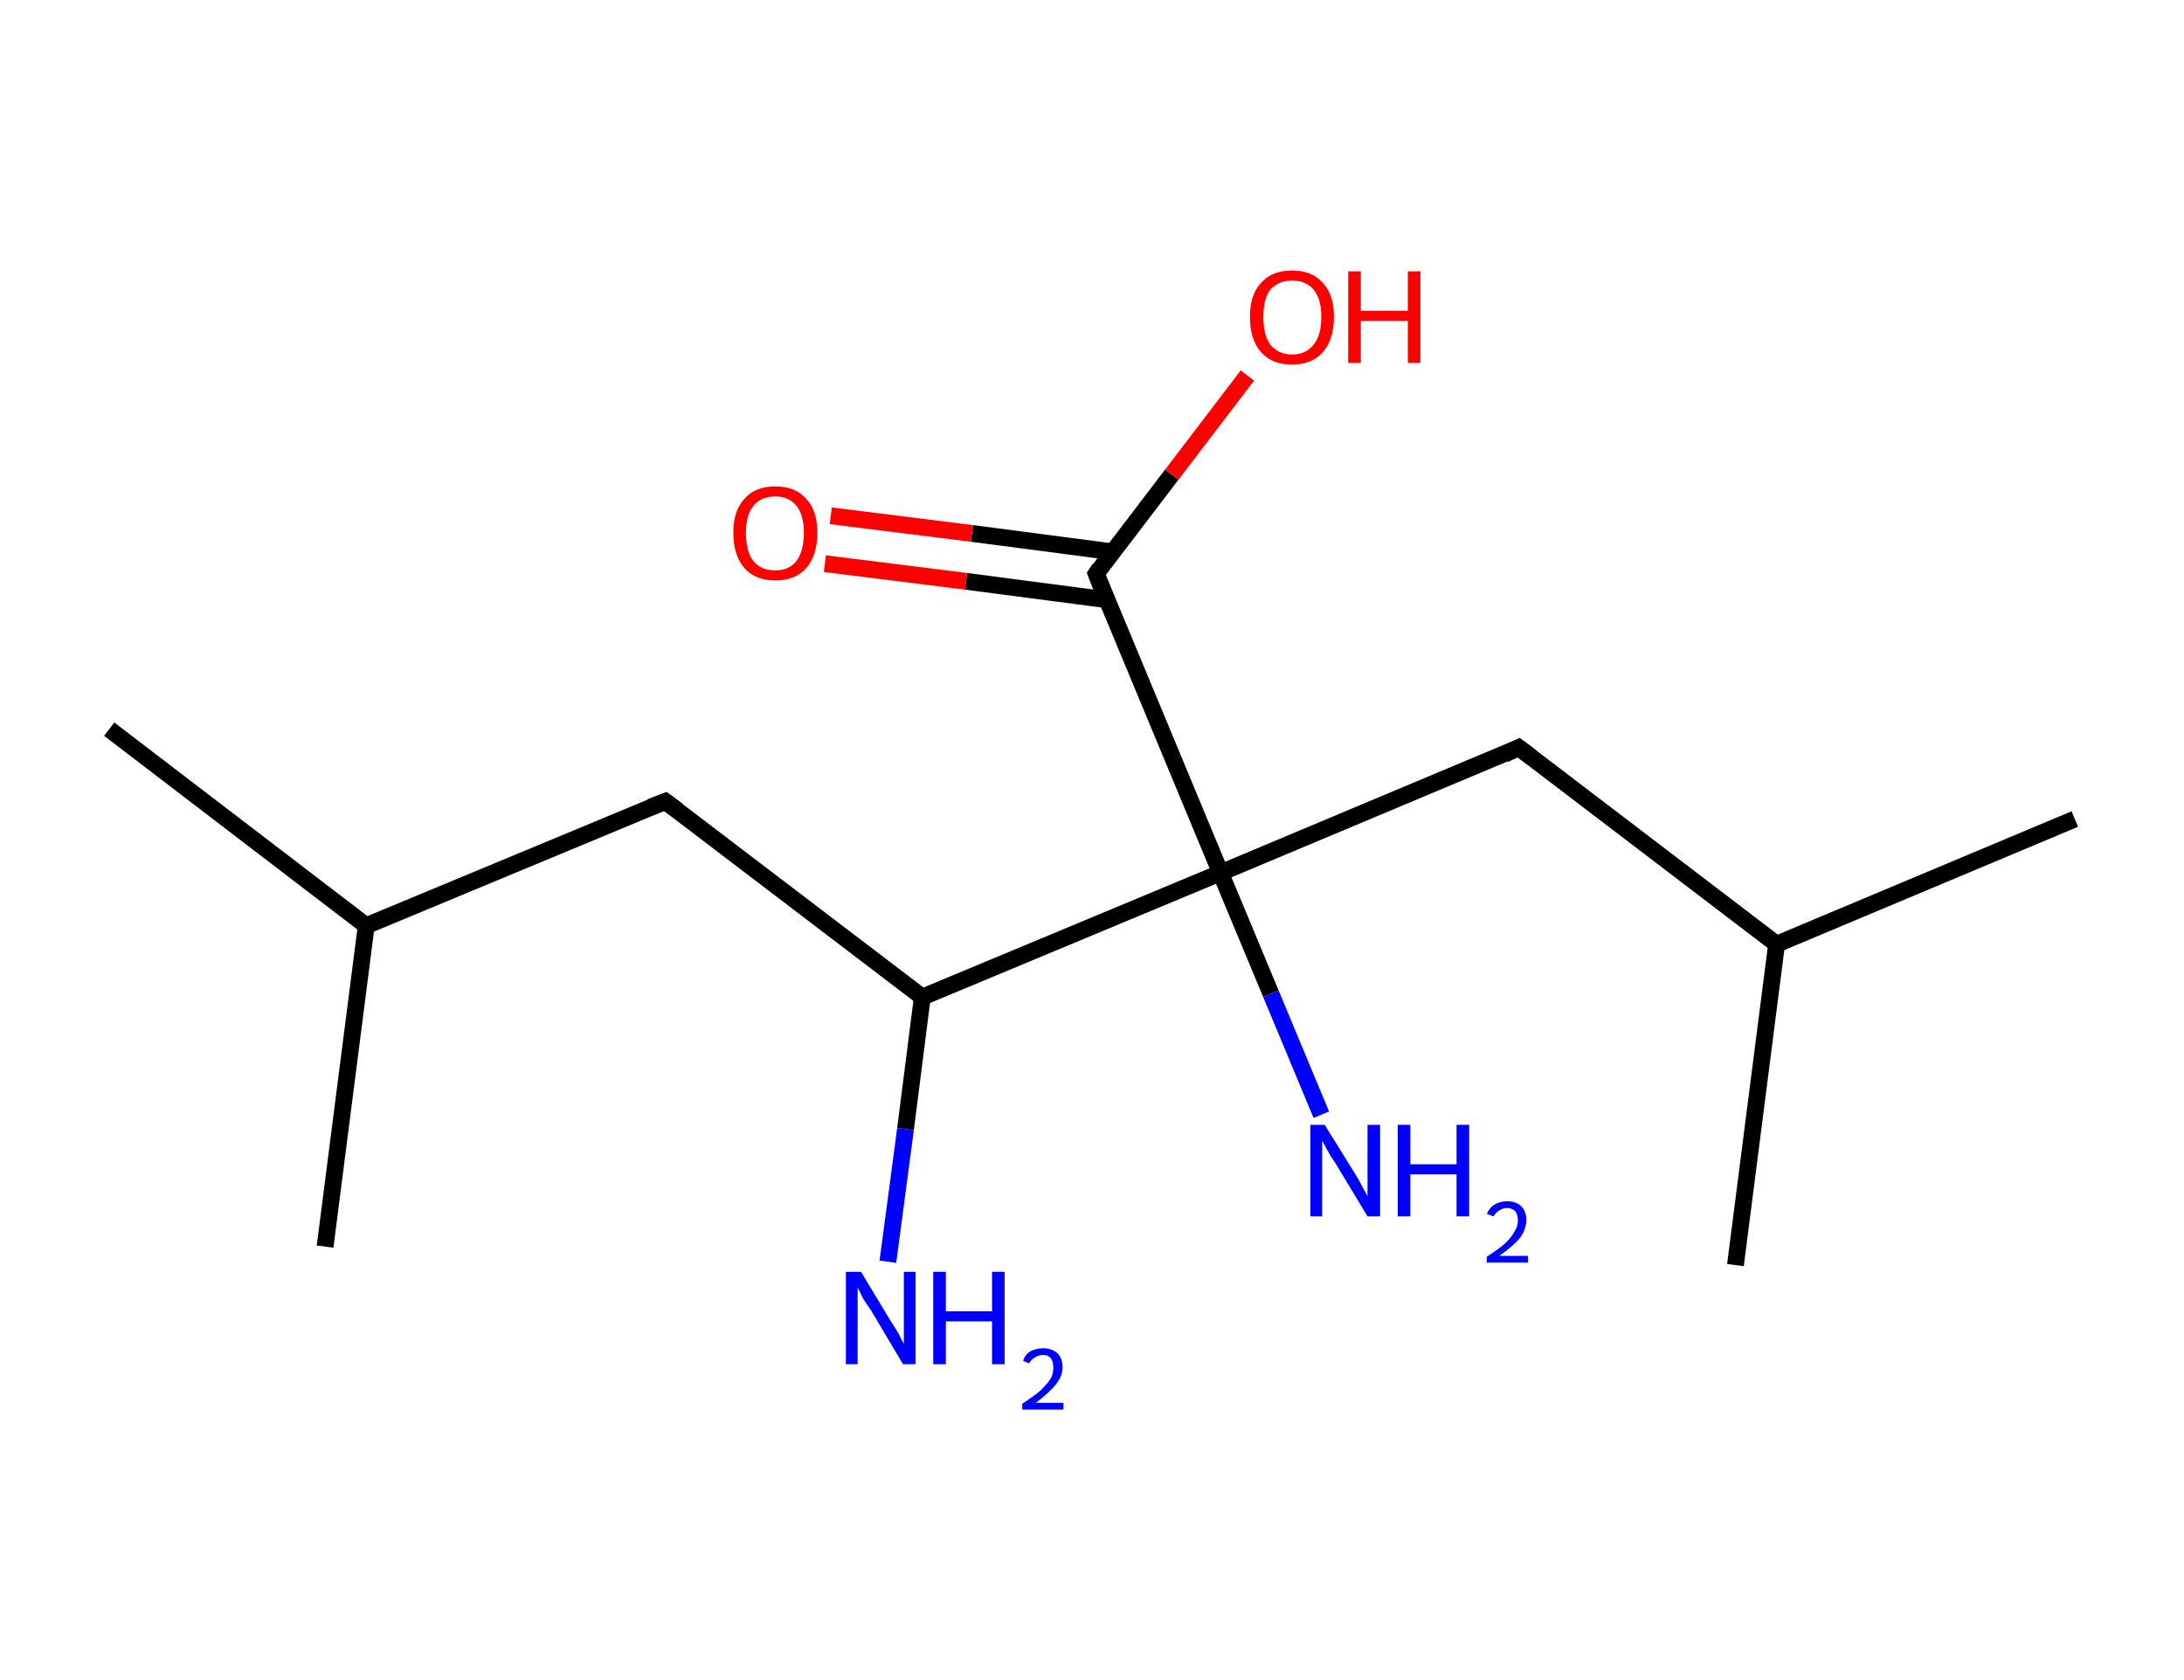 <?xml version='1.0' encoding='ASCII' standalone='yes'?>
<svg xmlns="http://www.w3.org/2000/svg" xmlns:rdkit="http://www.rdkit.org/xml" xmlns:xlink="http://www.w3.org/1999/xlink" version="1.1" baseProfile="full" xml:space="preserve" width="260px" height="200px" viewBox="0 0 260 200">
<!-- END OF HEADER -->
<rect style="opacity:1.0;fill:#FFFFFF;stroke:none" width="260.0" height="200.0" x="0.0" y="0.0"> </rect>
<path class="bond-0 atom-0 atom-1" d="M 13.0,86.8 L 43.6,110.2" style="fill:none;fill-rule:evenodd;stroke:#000000;stroke-width:2.0px;stroke-linecap:butt;stroke-linejoin:miter;stroke-opacity:1"/>
<path class="bond-1 atom-1 atom-2" d="M 43.6,110.2 L 38.7,148.4" style="fill:none;fill-rule:evenodd;stroke:#000000;stroke-width:2.0px;stroke-linecap:butt;stroke-linejoin:miter;stroke-opacity:1"/>
<path class="bond-2 atom-1 atom-3" d="M 43.6,110.2 L 79.2,95.4" style="fill:none;fill-rule:evenodd;stroke:#000000;stroke-width:2.0px;stroke-linecap:butt;stroke-linejoin:miter;stroke-opacity:1"/>
<path class="bond-3 atom-3 atom-4" d="M 79.2,95.4 L 109.8,118.7" style="fill:none;fill-rule:evenodd;stroke:#000000;stroke-width:2.0px;stroke-linecap:butt;stroke-linejoin:miter;stroke-opacity:1"/>
<path class="bond-4 atom-4 atom-5" d="M 109.8,118.7 L 107.8,134.4" style="fill:none;fill-rule:evenodd;stroke:#000000;stroke-width:2.0px;stroke-linecap:butt;stroke-linejoin:miter;stroke-opacity:1"/>
<path class="bond-4 atom-4 atom-5" d="M 107.8,134.4 L 105.7,150.2" style="fill:none;fill-rule:evenodd;stroke:#0000FF;stroke-width:2.0px;stroke-linecap:butt;stroke-linejoin:miter;stroke-opacity:1"/>
<path class="bond-5 atom-4 atom-6" d="M 109.8,118.7 L 145.3,103.9" style="fill:none;fill-rule:evenodd;stroke:#000000;stroke-width:2.0px;stroke-linecap:butt;stroke-linejoin:miter;stroke-opacity:1"/>
<path class="bond-6 atom-6 atom-7" d="M 145.3,103.9 L 151.3,118.3" style="fill:none;fill-rule:evenodd;stroke:#000000;stroke-width:2.0px;stroke-linecap:butt;stroke-linejoin:miter;stroke-opacity:1"/>
<path class="bond-6 atom-6 atom-7" d="M 151.3,118.3 L 157.3,132.7" style="fill:none;fill-rule:evenodd;stroke:#0000FF;stroke-width:2.0px;stroke-linecap:butt;stroke-linejoin:miter;stroke-opacity:1"/>
<path class="bond-7 atom-6 atom-8" d="M 145.3,103.9 L 180.8,89.0" style="fill:none;fill-rule:evenodd;stroke:#000000;stroke-width:2.0px;stroke-linecap:butt;stroke-linejoin:miter;stroke-opacity:1"/>
<path class="bond-8 atom-8 atom-9" d="M 180.8,89.0 L 211.5,112.4" style="fill:none;fill-rule:evenodd;stroke:#000000;stroke-width:2.0px;stroke-linecap:butt;stroke-linejoin:miter;stroke-opacity:1"/>
<path class="bond-9 atom-9 atom-10" d="M 211.5,112.4 L 247.0,97.5" style="fill:none;fill-rule:evenodd;stroke:#000000;stroke-width:2.0px;stroke-linecap:butt;stroke-linejoin:miter;stroke-opacity:1"/>
<path class="bond-10 atom-9 atom-11" d="M 211.5,112.4 L 206.6,150.6" style="fill:none;fill-rule:evenodd;stroke:#000000;stroke-width:2.0px;stroke-linecap:butt;stroke-linejoin:miter;stroke-opacity:1"/>
<path class="bond-11 atom-6 atom-12" d="M 145.3,103.9 L 130.5,68.3" style="fill:none;fill-rule:evenodd;stroke:#000000;stroke-width:2.0px;stroke-linecap:butt;stroke-linejoin:miter;stroke-opacity:1"/>
<path class="bond-12 atom-12 atom-13" d="M 132.5,65.7 L 115.7,63.5" style="fill:none;fill-rule:evenodd;stroke:#000000;stroke-width:2.0px;stroke-linecap:butt;stroke-linejoin:miter;stroke-opacity:1"/>
<path class="bond-12 atom-12 atom-13" d="M 115.7,63.5 L 98.9,61.4" style="fill:none;fill-rule:evenodd;stroke:#FF0000;stroke-width:2.0px;stroke-linecap:butt;stroke-linejoin:miter;stroke-opacity:1"/>
<path class="bond-12 atom-12 atom-13" d="M 131.8,71.4 L 115.0,69.2" style="fill:none;fill-rule:evenodd;stroke:#000000;stroke-width:2.0px;stroke-linecap:butt;stroke-linejoin:miter;stroke-opacity:1"/>
<path class="bond-12 atom-12 atom-13" d="M 115.0,69.2 L 98.2,67.1" style="fill:none;fill-rule:evenodd;stroke:#FF0000;stroke-width:2.0px;stroke-linecap:butt;stroke-linejoin:miter;stroke-opacity:1"/>
<path class="bond-13 atom-12 atom-14" d="M 130.5,68.3 L 139.5,56.5" style="fill:none;fill-rule:evenodd;stroke:#000000;stroke-width:2.0px;stroke-linecap:butt;stroke-linejoin:miter;stroke-opacity:1"/>
<path class="bond-13 atom-12 atom-14" d="M 139.5,56.5 L 148.5,44.7" style="fill:none;fill-rule:evenodd;stroke:#FF0000;stroke-width:2.0px;stroke-linecap:butt;stroke-linejoin:miter;stroke-opacity:1"/>
<path d="M 77.4,96.1 L 79.2,95.4 L 80.7,96.5" style="fill:none;stroke:#000000;stroke-width:2.0px;stroke-linecap:butt;stroke-linejoin:miter;stroke-opacity:1;"/>
<path d="M 179.1,89.8 L 180.8,89.0 L 182.4,90.2" style="fill:none;stroke:#000000;stroke-width:2.0px;stroke-linecap:butt;stroke-linejoin:miter;stroke-opacity:1;"/>
<path d="M 131.2,70.1 L 130.5,68.3 L 130.9,67.7" style="fill:none;stroke:#000000;stroke-width:2.0px;stroke-linecap:butt;stroke-linejoin:miter;stroke-opacity:1;"/>
<path class="atom-5" d="M 102.5 151.4 L 106.0 157.2 Q 106.4 157.8, 107.0 158.8 Q 107.5 159.9, 107.6 159.9 L 107.6 151.4 L 109.0 151.4 L 109.0 162.4 L 107.5 162.4 L 103.7 156.0 Q 103.2 155.3, 102.7 154.5 Q 102.3 153.6, 102.1 153.3 L 102.1 162.4 L 100.7 162.4 L 100.7 151.4 L 102.5 151.4 " fill="#0000FF"/>
<path class="atom-5" d="M 111.1 151.4 L 112.6 151.4 L 112.6 156.1 L 118.1 156.1 L 118.1 151.4 L 119.6 151.4 L 119.6 162.4 L 118.1 162.4 L 118.1 157.3 L 112.6 157.3 L 112.6 162.4 L 111.1 162.4 L 111.1 151.4 " fill="#0000FF"/>
<path class="atom-5" d="M 121.8 162.0 Q 122.0 161.3, 122.6 160.9 Q 123.3 160.5, 124.2 160.5 Q 125.2 160.5, 125.9 161.1 Q 126.5 161.7, 126.5 162.8 Q 126.5 163.8, 125.7 164.8 Q 124.9 165.8, 123.3 167.0 L 126.6 167.0 L 126.6 167.8 L 121.7 167.8 L 121.7 167.1 Q 123.1 166.2, 123.9 165.5 Q 124.7 164.7, 125.1 164.1 Q 125.4 163.5, 125.4 162.8 Q 125.4 162.1, 125.1 161.7 Q 124.8 161.3, 124.2 161.3 Q 123.6 161.3, 123.2 161.6 Q 122.8 161.8, 122.5 162.3 L 121.8 162.0 " fill="#0000FF"/>
<path class="atom-7" d="M 157.7 133.9 L 161.3 139.7 Q 161.7 140.3, 162.2 141.3 Q 162.8 142.4, 162.8 142.4 L 162.8 133.9 L 164.3 133.9 L 164.3 144.8 L 162.8 144.8 L 159.0 138.5 Q 158.5 137.8, 158.0 136.9 Q 157.6 136.1, 157.4 135.8 L 157.4 144.8 L 156.0 144.8 L 156.0 133.9 L 157.7 133.9 " fill="#0000FF"/>
<path class="atom-7" d="M 166.4 133.9 L 167.9 133.9 L 167.9 138.6 L 173.4 138.6 L 173.4 133.9 L 174.9 133.9 L 174.9 144.8 L 173.4 144.8 L 173.4 139.8 L 167.9 139.8 L 167.9 144.8 L 166.4 144.8 L 166.4 133.9 " fill="#0000FF"/>
<path class="atom-7" d="M 177.0 144.5 Q 177.3 143.8, 177.9 143.4 Q 178.6 143.0, 179.4 143.0 Q 180.5 143.0, 181.1 143.6 Q 181.7 144.2, 181.7 145.2 Q 181.7 146.3, 181.0 147.3 Q 180.2 148.3, 178.5 149.5 L 181.9 149.5 L 181.9 150.3 L 177.0 150.3 L 177.0 149.6 Q 178.4 148.7, 179.2 148.0 Q 180.0 147.2, 180.3 146.6 Q 180.7 146.0, 180.7 145.3 Q 180.7 144.6, 180.4 144.2 Q 180.0 143.8, 179.4 143.8 Q 178.9 143.8, 178.5 144.1 Q 178.1 144.3, 177.8 144.8 L 177.0 144.5 " fill="#0000FF"/>
<path class="atom-13" d="M 87.3 63.4 Q 87.3 60.8, 88.6 59.4 Q 89.9 57.9, 92.3 57.9 Q 94.7 57.9, 96.0 59.4 Q 97.3 60.8, 97.3 63.4 Q 97.3 66.1, 96.0 67.6 Q 94.7 69.1, 92.3 69.1 Q 89.9 69.1, 88.6 67.6 Q 87.3 66.1, 87.3 63.4 M 92.3 67.9 Q 93.9 67.9, 94.8 66.8 Q 95.7 65.6, 95.7 63.4 Q 95.7 61.3, 94.8 60.2 Q 93.9 59.1, 92.3 59.1 Q 90.6 59.1, 89.7 60.2 Q 88.8 61.3, 88.8 63.4 Q 88.8 65.7, 89.7 66.8 Q 90.6 67.9, 92.3 67.9 " fill="#FF0000"/>
<path class="atom-14" d="M 148.8 37.7 Q 148.8 35.1, 150.1 33.7 Q 151.4 32.2, 153.8 32.2 Q 156.2 32.2, 157.5 33.7 Q 158.8 35.1, 158.8 37.7 Q 158.8 40.4, 157.5 41.9 Q 156.2 43.4, 153.8 43.4 Q 151.4 43.4, 150.1 41.9 Q 148.8 40.4, 148.8 37.7 M 153.8 42.2 Q 155.5 42.2, 156.4 41.0 Q 157.3 39.9, 157.3 37.7 Q 157.3 35.6, 156.4 34.5 Q 155.5 33.4, 153.8 33.4 Q 152.2 33.4, 151.2 34.5 Q 150.4 35.6, 150.4 37.7 Q 150.4 39.9, 151.2 41.0 Q 152.2 42.2, 153.8 42.2 " fill="#FF0000"/>
<path class="atom-14" d="M 160.5 32.3 L 162.0 32.3 L 162.0 37.0 L 167.6 37.0 L 167.6 32.3 L 169.1 32.3 L 169.1 43.2 L 167.6 43.2 L 167.6 38.2 L 162.0 38.2 L 162.0 43.2 L 160.5 43.2 L 160.5 32.3 " fill="#FF0000"/>
</svg>
